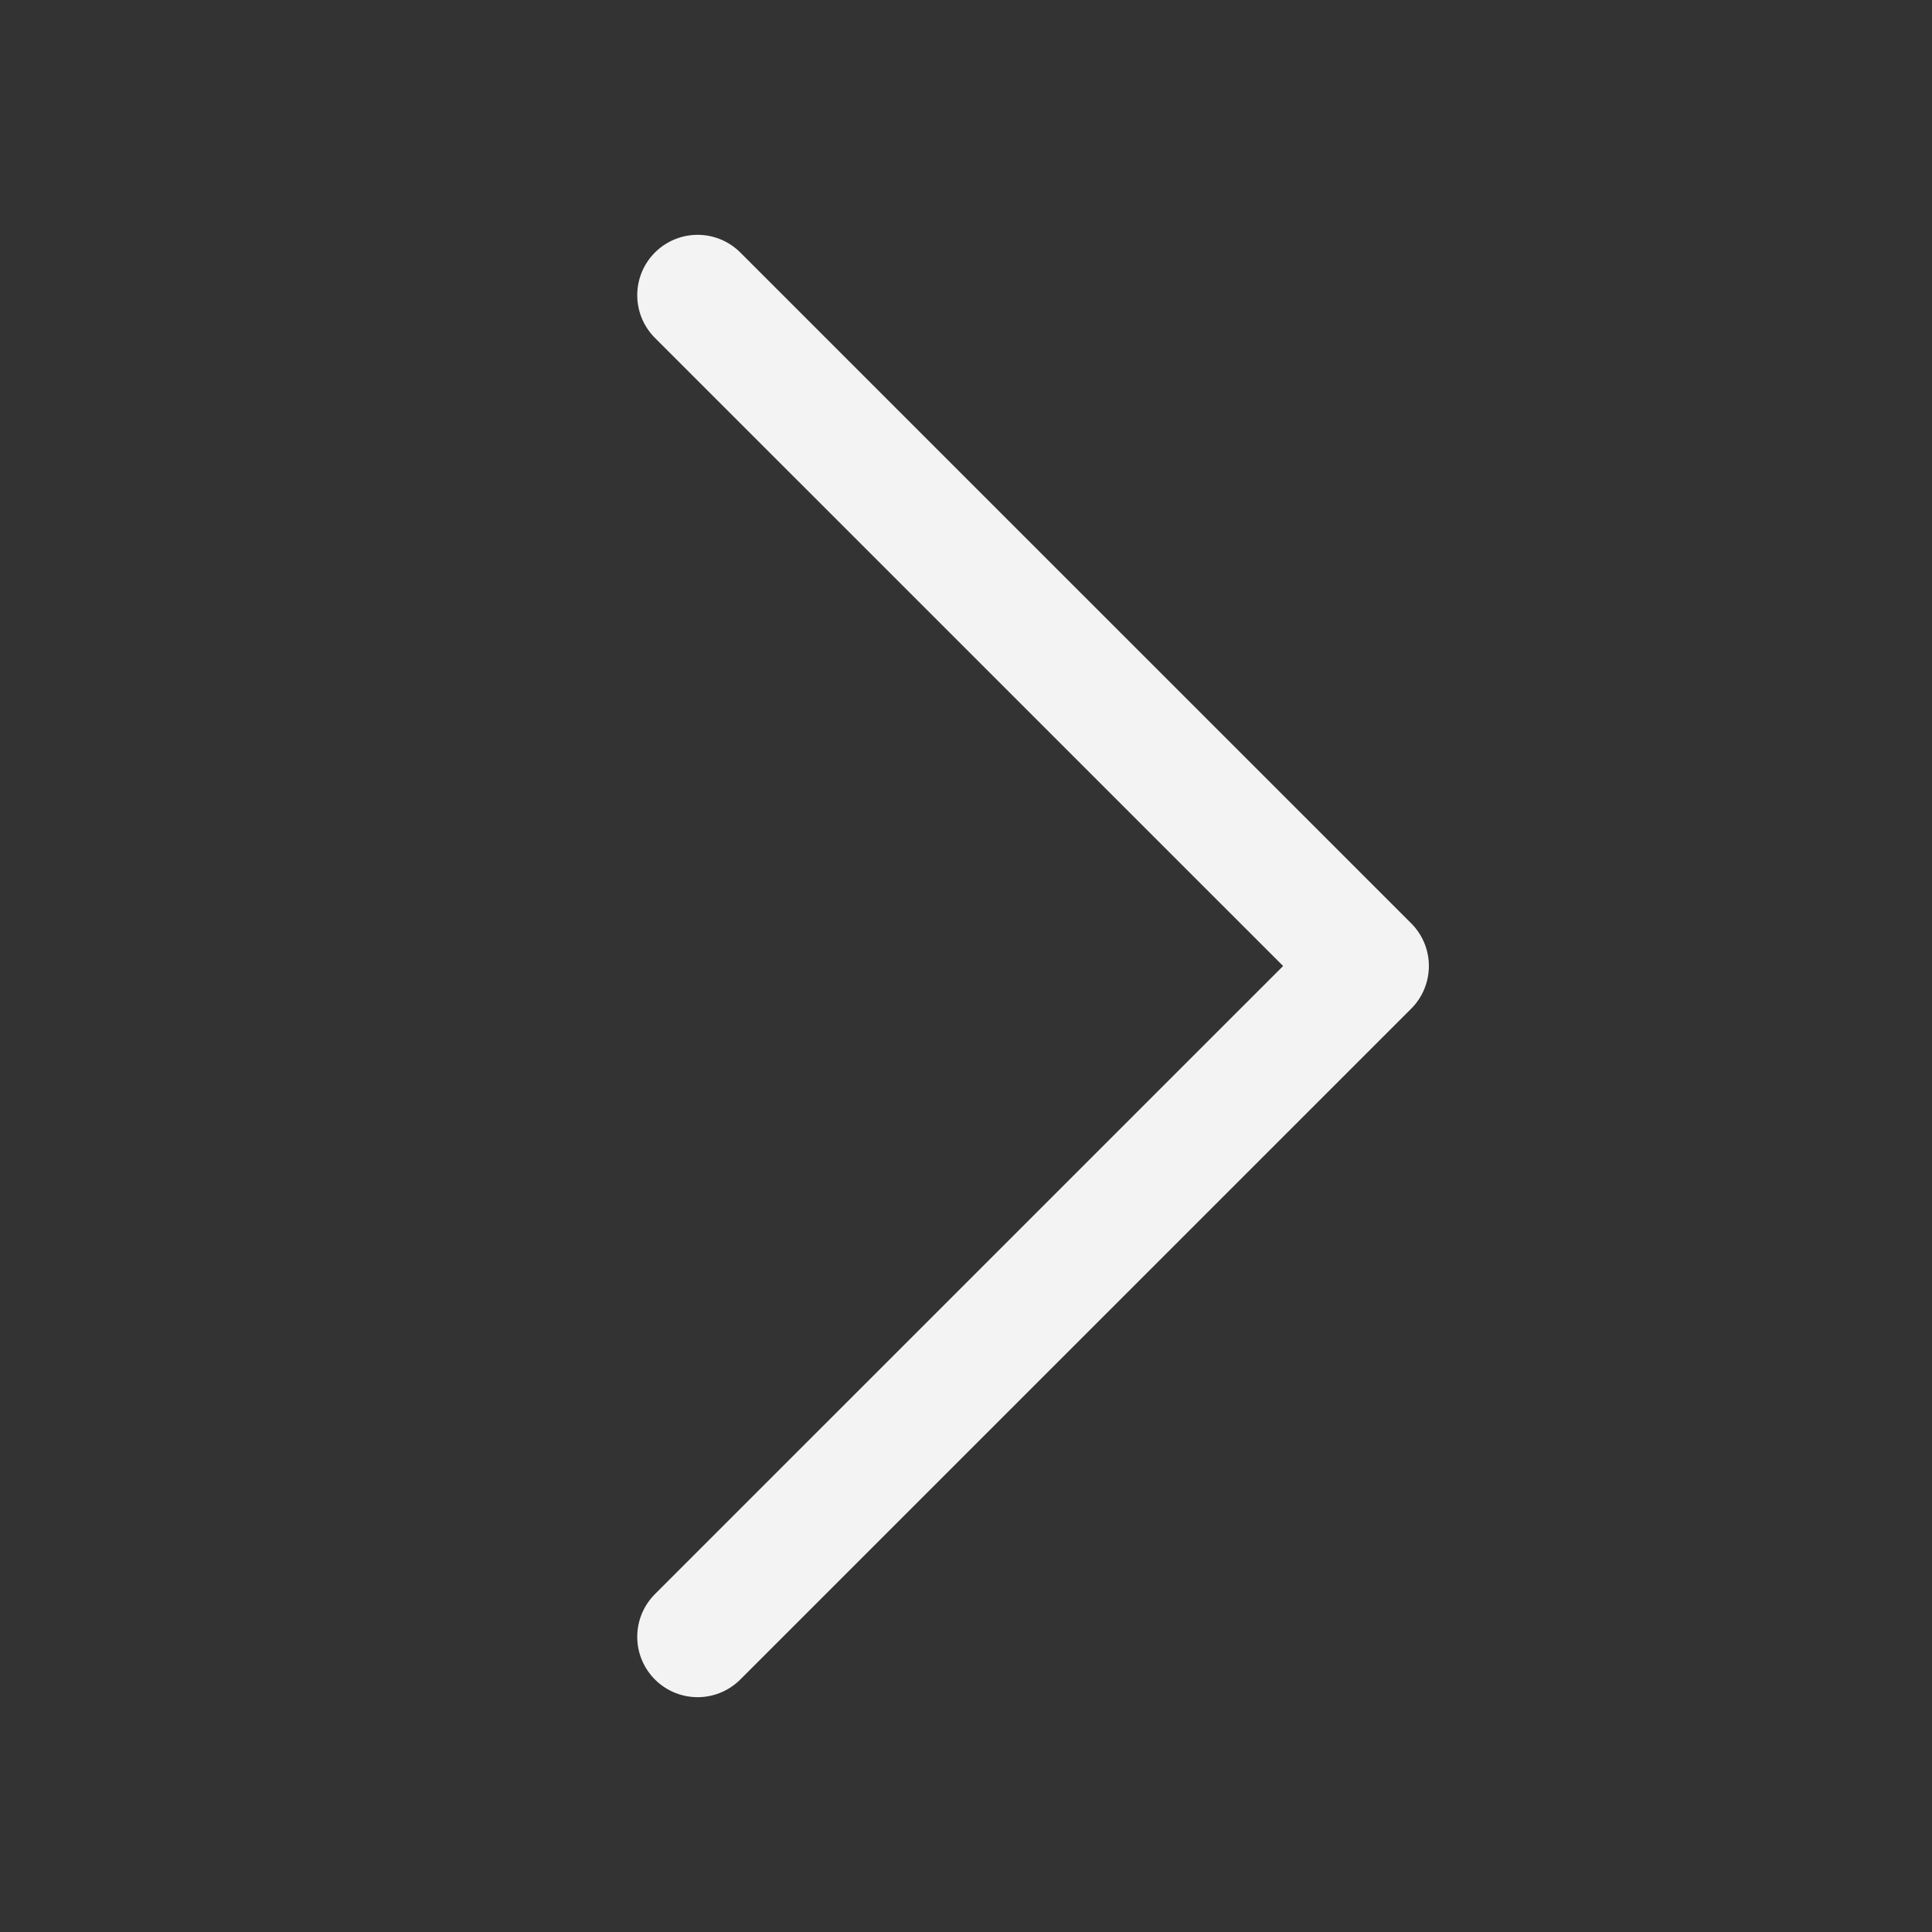 <svg width="24" height="24" viewBox="0 0 24 24" fill="none" xmlns="http://www.w3.org/2000/svg">
<rect x="0" y="0" width="24" height="24" fill="#333333" stroke="none"/>
<path d="M8.666 3.667L17 12L8.666 20.333" stroke="#F3F3F3" stroke-width="1.5" stroke-linecap="round" stroke-linejoin="round"/>
</svg>
